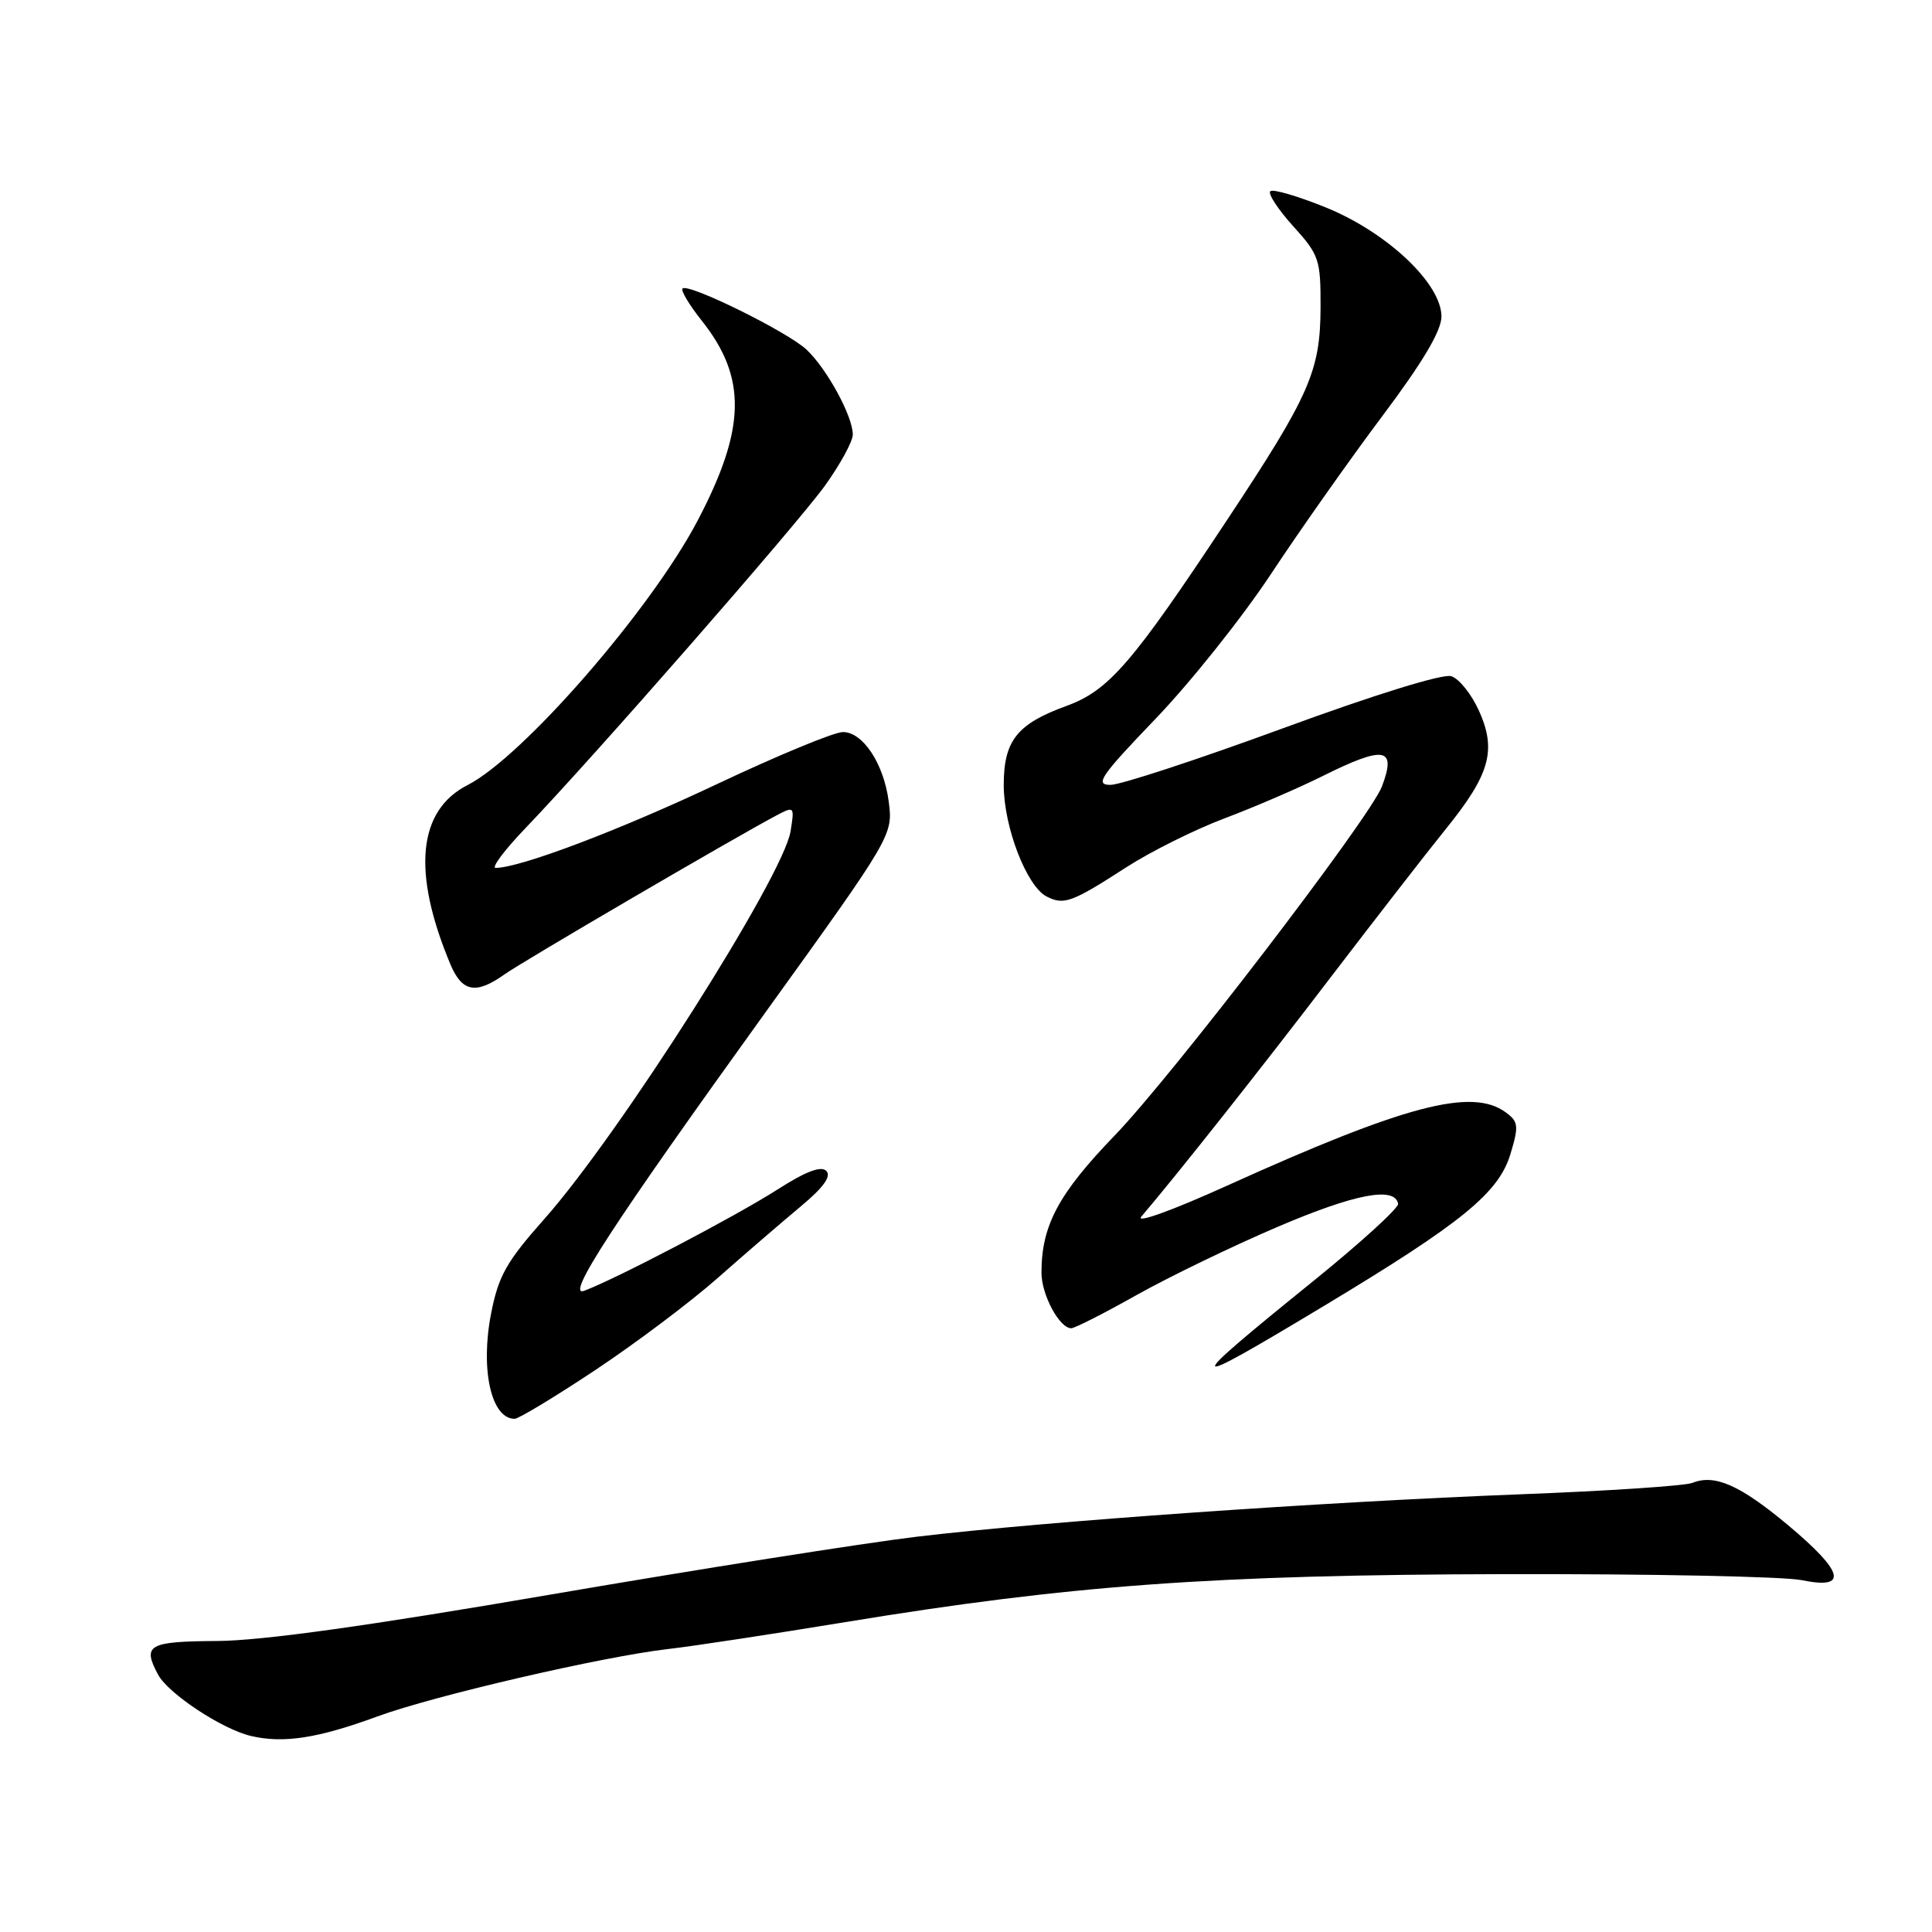 <?xml version="1.0" encoding="UTF-8" standalone="no"?>
<!DOCTYPE svg PUBLIC "-//W3C//DTD SVG 1.1//EN" "http://www.w3.org/Graphics/SVG/1.1/DTD/svg11.dtd" >
<svg xmlns="http://www.w3.org/2000/svg" xmlns:xlink="http://www.w3.org/1999/xlink" version="1.1" viewBox="0 0 256 256">
 <g >
 <path fill="currentColor"
d=" M 50.00 227.44 C 57.48 224.69 79.82 219.51 88.56 218.50 C 91.83 218.13 102.38 216.52 112.00 214.94 C 141.83 210.04 160.73 208.67 199.50 208.58 C 218.75 208.54 236.41 208.90 238.75 209.38 C 244.95 210.66 244.36 208.31 236.91 202.08 C 230.55 196.77 227.21 195.30 224.25 196.49 C 223.29 196.88 213.05 197.56 201.50 198.00 C 175.15 199.02 138.50 201.59 121.50 203.62 C 114.35 204.48 92.53 207.93 73.00 211.28 C 48.87 215.43 34.70 217.41 28.75 217.44 C 19.64 217.50 18.84 217.96 20.94 221.89 C 22.29 224.41 29.40 229.11 33.23 230.02 C 37.55 231.04 42.11 230.34 50.00 227.44 Z  M 78.82 181.58 C 84.14 178.05 91.48 172.54 95.11 169.33 C 98.75 166.12 103.70 161.86 106.11 159.85 C 109.09 157.37 110.18 155.87 109.50 155.16 C 108.81 154.44 106.78 155.21 103.00 157.63 C 97.51 161.14 81.85 169.35 77.43 171.03 C 74.82 172.02 81.13 162.32 101.53 134.00 C 118.29 110.73 118.35 110.63 117.75 106.14 C 117.08 101.15 114.33 97.00 111.69 97.00 C 110.54 97.00 103.04 100.10 95.02 103.89 C 82.10 110.00 68.89 115.00 65.68 115.00 C 65.07 115.00 66.84 112.64 69.61 109.75 C 78.63 100.36 105.49 69.63 109.30 64.37 C 111.33 61.54 113.00 58.49 113.00 57.58 C 113.00 55.15 109.55 48.83 106.85 46.31 C 104.29 43.93 91.19 37.48 90.44 38.23 C 90.18 38.48 91.32 40.39 92.97 42.47 C 98.99 50.03 98.85 56.78 92.43 69.00 C 86.23 80.80 69.27 100.29 61.95 104.03 C 55.36 107.39 54.57 115.55 59.67 127.75 C 61.22 131.46 63.05 131.81 66.85 129.11 C 69.26 127.39 97.12 111.11 102.90 108.04 C 105.25 106.80 105.29 106.84 104.75 110.17 C 103.77 116.17 82.10 150.29 72.12 161.53 C 67.12 167.16 66.05 169.06 65.08 174.01 C 63.62 181.43 65.08 188.00 68.19 188.00 C 68.72 188.00 73.50 185.11 78.82 181.58 Z  M 175.55 172.97 C 193.74 162.02 198.60 158.06 200.15 152.89 C 201.27 149.17 201.20 148.62 199.50 147.38 C 195.03 144.11 186.17 146.44 162.63 157.09 C 155.37 160.38 150.41 162.17 151.23 161.21 C 155.90 155.74 167.03 141.68 176.32 129.50 C 182.20 121.80 189.04 112.99 191.52 109.92 C 197.42 102.63 198.33 99.45 195.99 94.22 C 195.00 92.01 193.34 89.92 192.30 89.60 C 191.19 89.24 182.10 92.06 170.00 96.50 C 158.77 100.62 148.48 104.00 147.15 104.00 C 145.03 104.00 145.79 102.88 153.11 95.25 C 157.73 90.44 164.64 81.78 168.45 76.00 C 172.27 70.22 178.90 60.82 183.19 55.10 C 188.52 48.00 191.00 43.82 191.00 41.94 C 191.00 37.59 183.82 30.80 175.71 27.50 C 171.98 25.99 168.65 25.01 168.32 25.34 C 167.99 25.68 169.36 27.76 171.36 29.98 C 174.80 33.78 175.00 34.38 174.98 40.75 C 174.95 49.16 173.56 52.34 162.64 68.83 C 150.01 87.93 146.93 91.49 141.31 93.54 C 134.76 95.92 133.00 98.14 133.00 104.03 C 133.00 109.56 136.03 117.43 138.68 118.79 C 140.97 119.97 142.03 119.58 149.24 114.92 C 152.46 112.84 158.34 109.91 162.30 108.42 C 166.26 106.93 172.07 104.42 175.22 102.85 C 183.47 98.74 185.08 99.02 183.11 104.22 C 181.54 108.34 155.40 142.48 147.70 150.46 C 140.24 158.19 138.00 162.39 138.00 168.64 C 138.00 171.56 140.38 176.00 141.95 176.00 C 142.41 176.00 146.32 174.01 150.64 171.58 C 154.96 169.16 163.39 165.08 169.37 162.53 C 179.57 158.18 184.81 157.18 185.26 159.50 C 185.36 160.05 180.34 164.63 174.09 169.69 C 156.32 184.06 156.49 184.44 175.55 172.97 Z "/>
</g>
</svg>